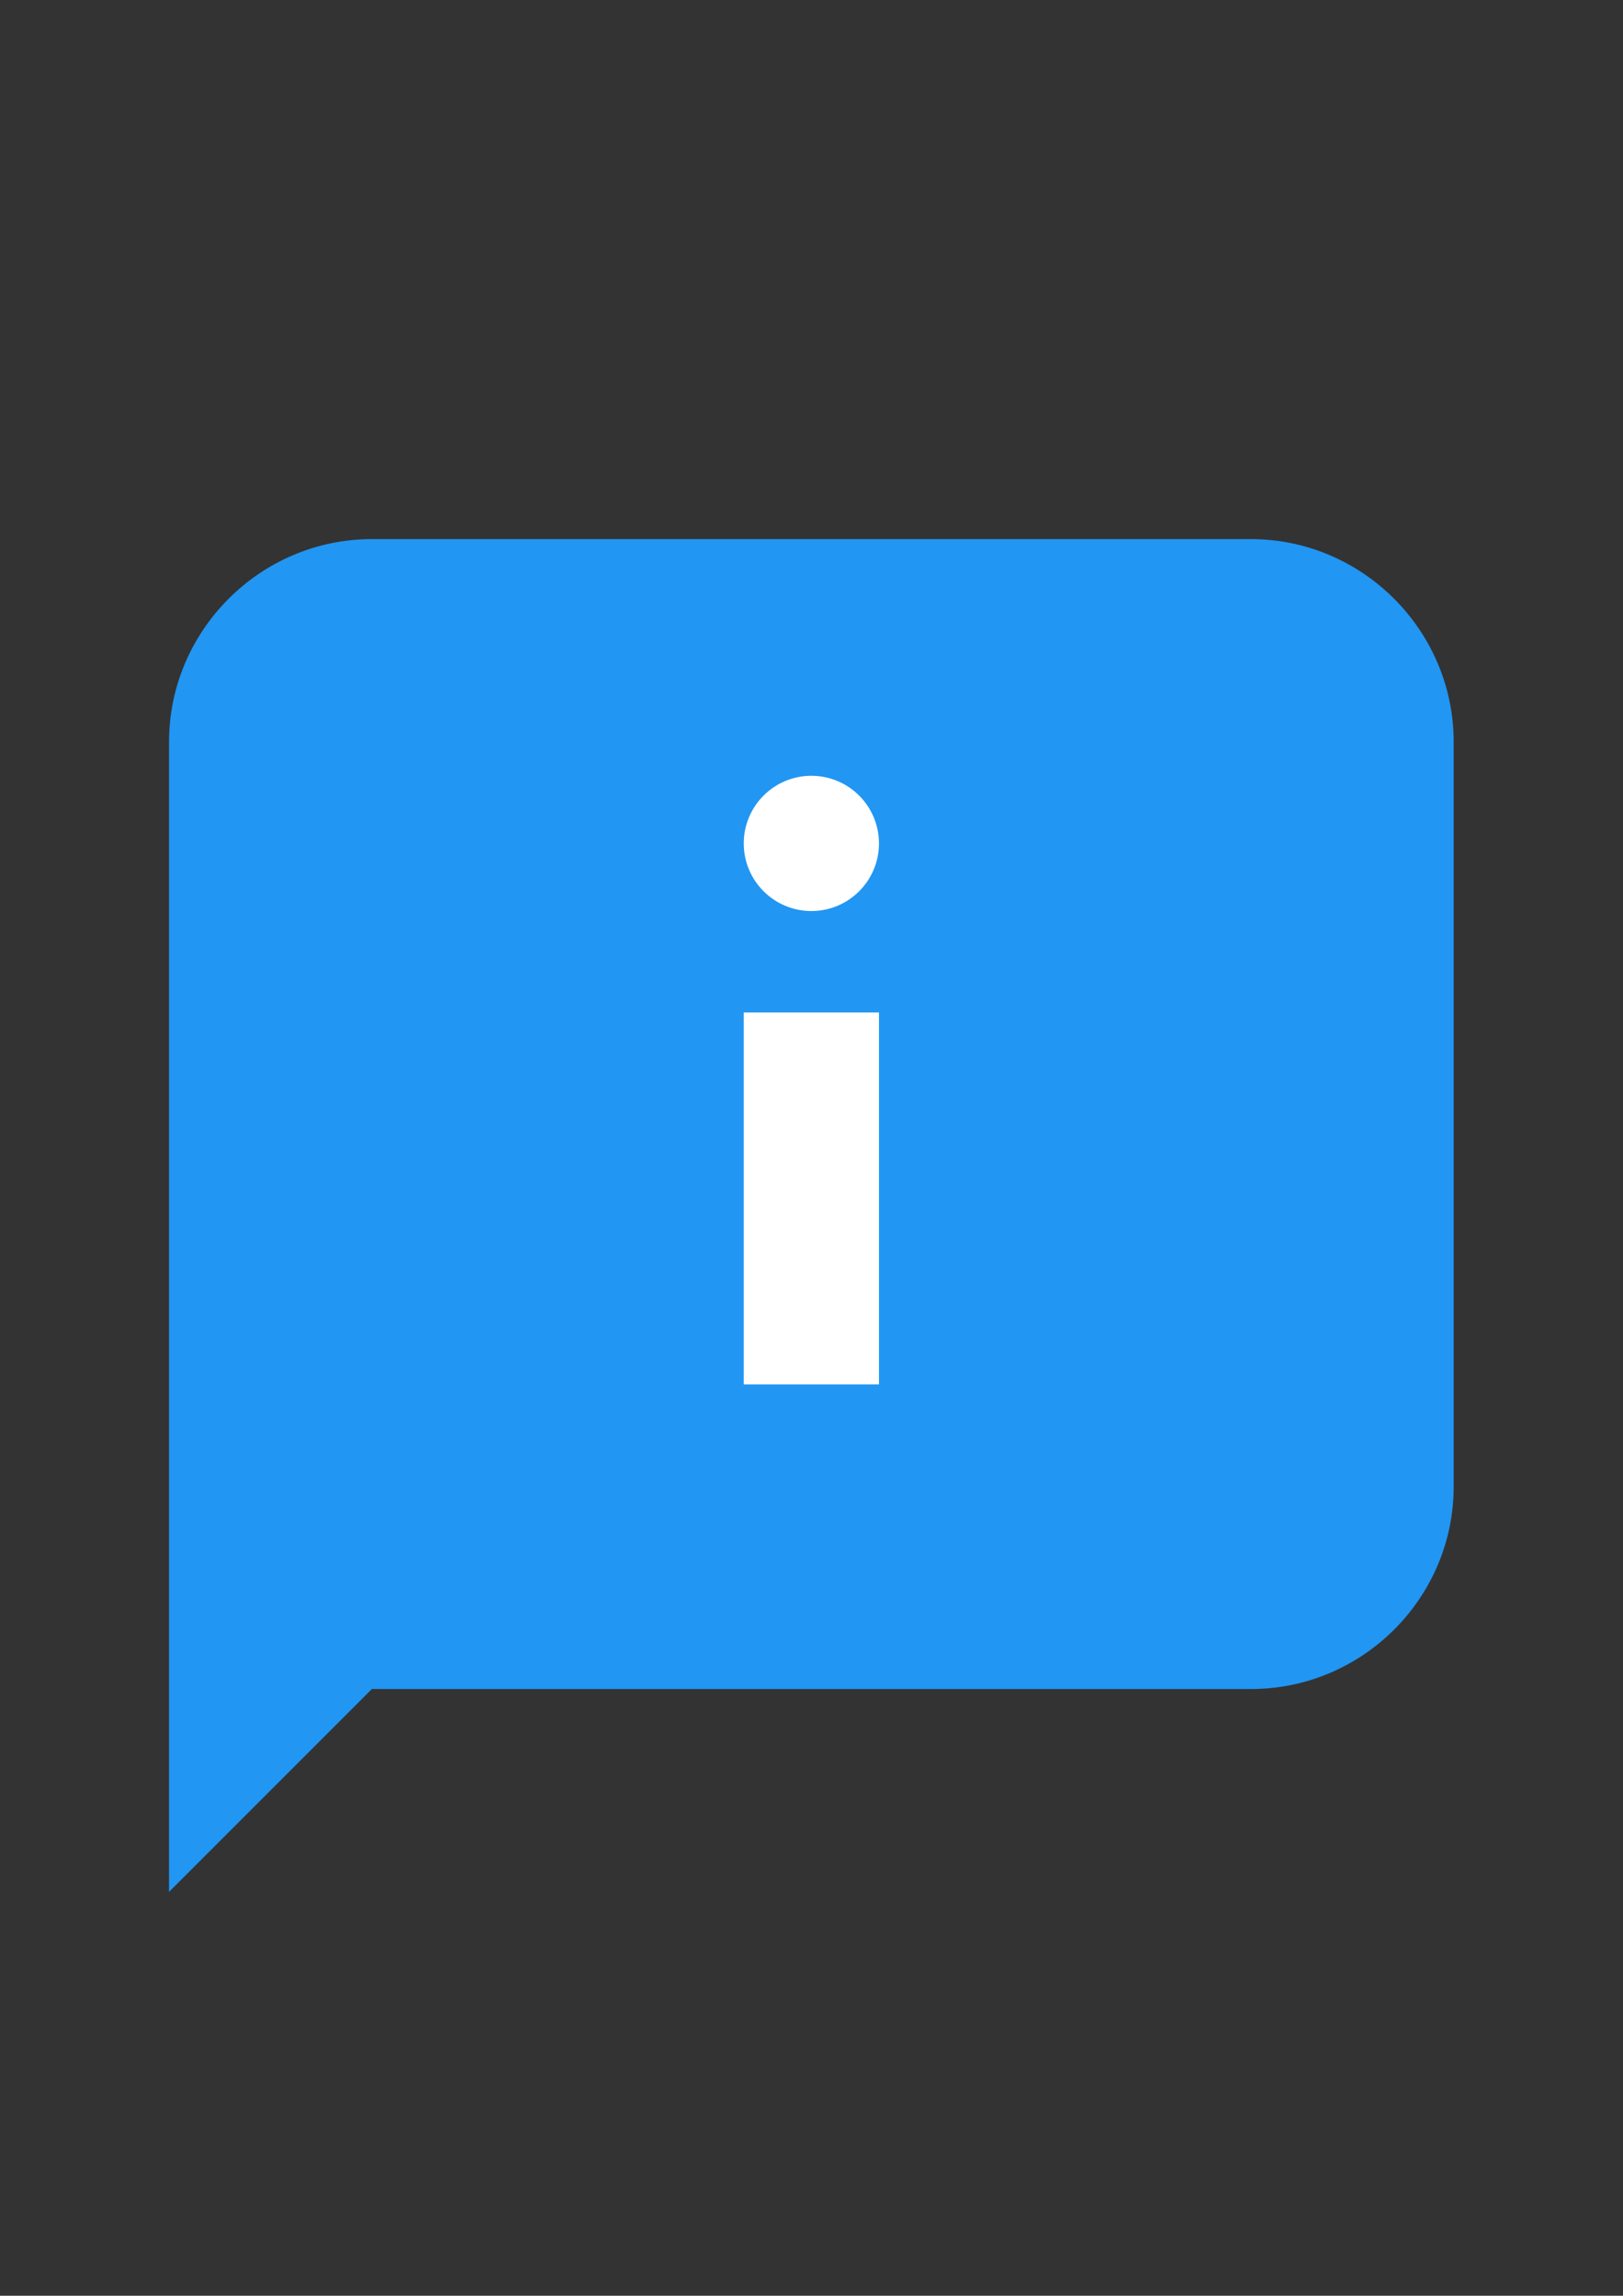 <?xml version="1.0" ?><svg enable-background="new 0 0 595.3 841.9" id="Layer_1" version="1.1" viewBox="0 0 595.3 841.9" xml:space="preserve" xmlns="http://www.w3.org/2000/svg" xmlns:xlink="http://www.w3.org/1999/xlink"><rect x="0" y="0" width="595.3" height="841.9" fill="#333333" stroke="none"/><path d="M458.9,619.4H136.4L62,693.8V272.1c0-40.9,33.5-74.4,74.4-74.4h322.4c40.9,0,74.4,33.5,74.4,74.4V545  C533.3,585.9,499.8,619.4,458.9,619.4z" fill="#2196F3"/><g><rect fill="#FFFFFF" height="136.4" width="49.6" x="272.8" y="371.3"/><circle cx="297.6" cy="309.3" fill="#FFFFFF" r="24.8"/></g></svg>